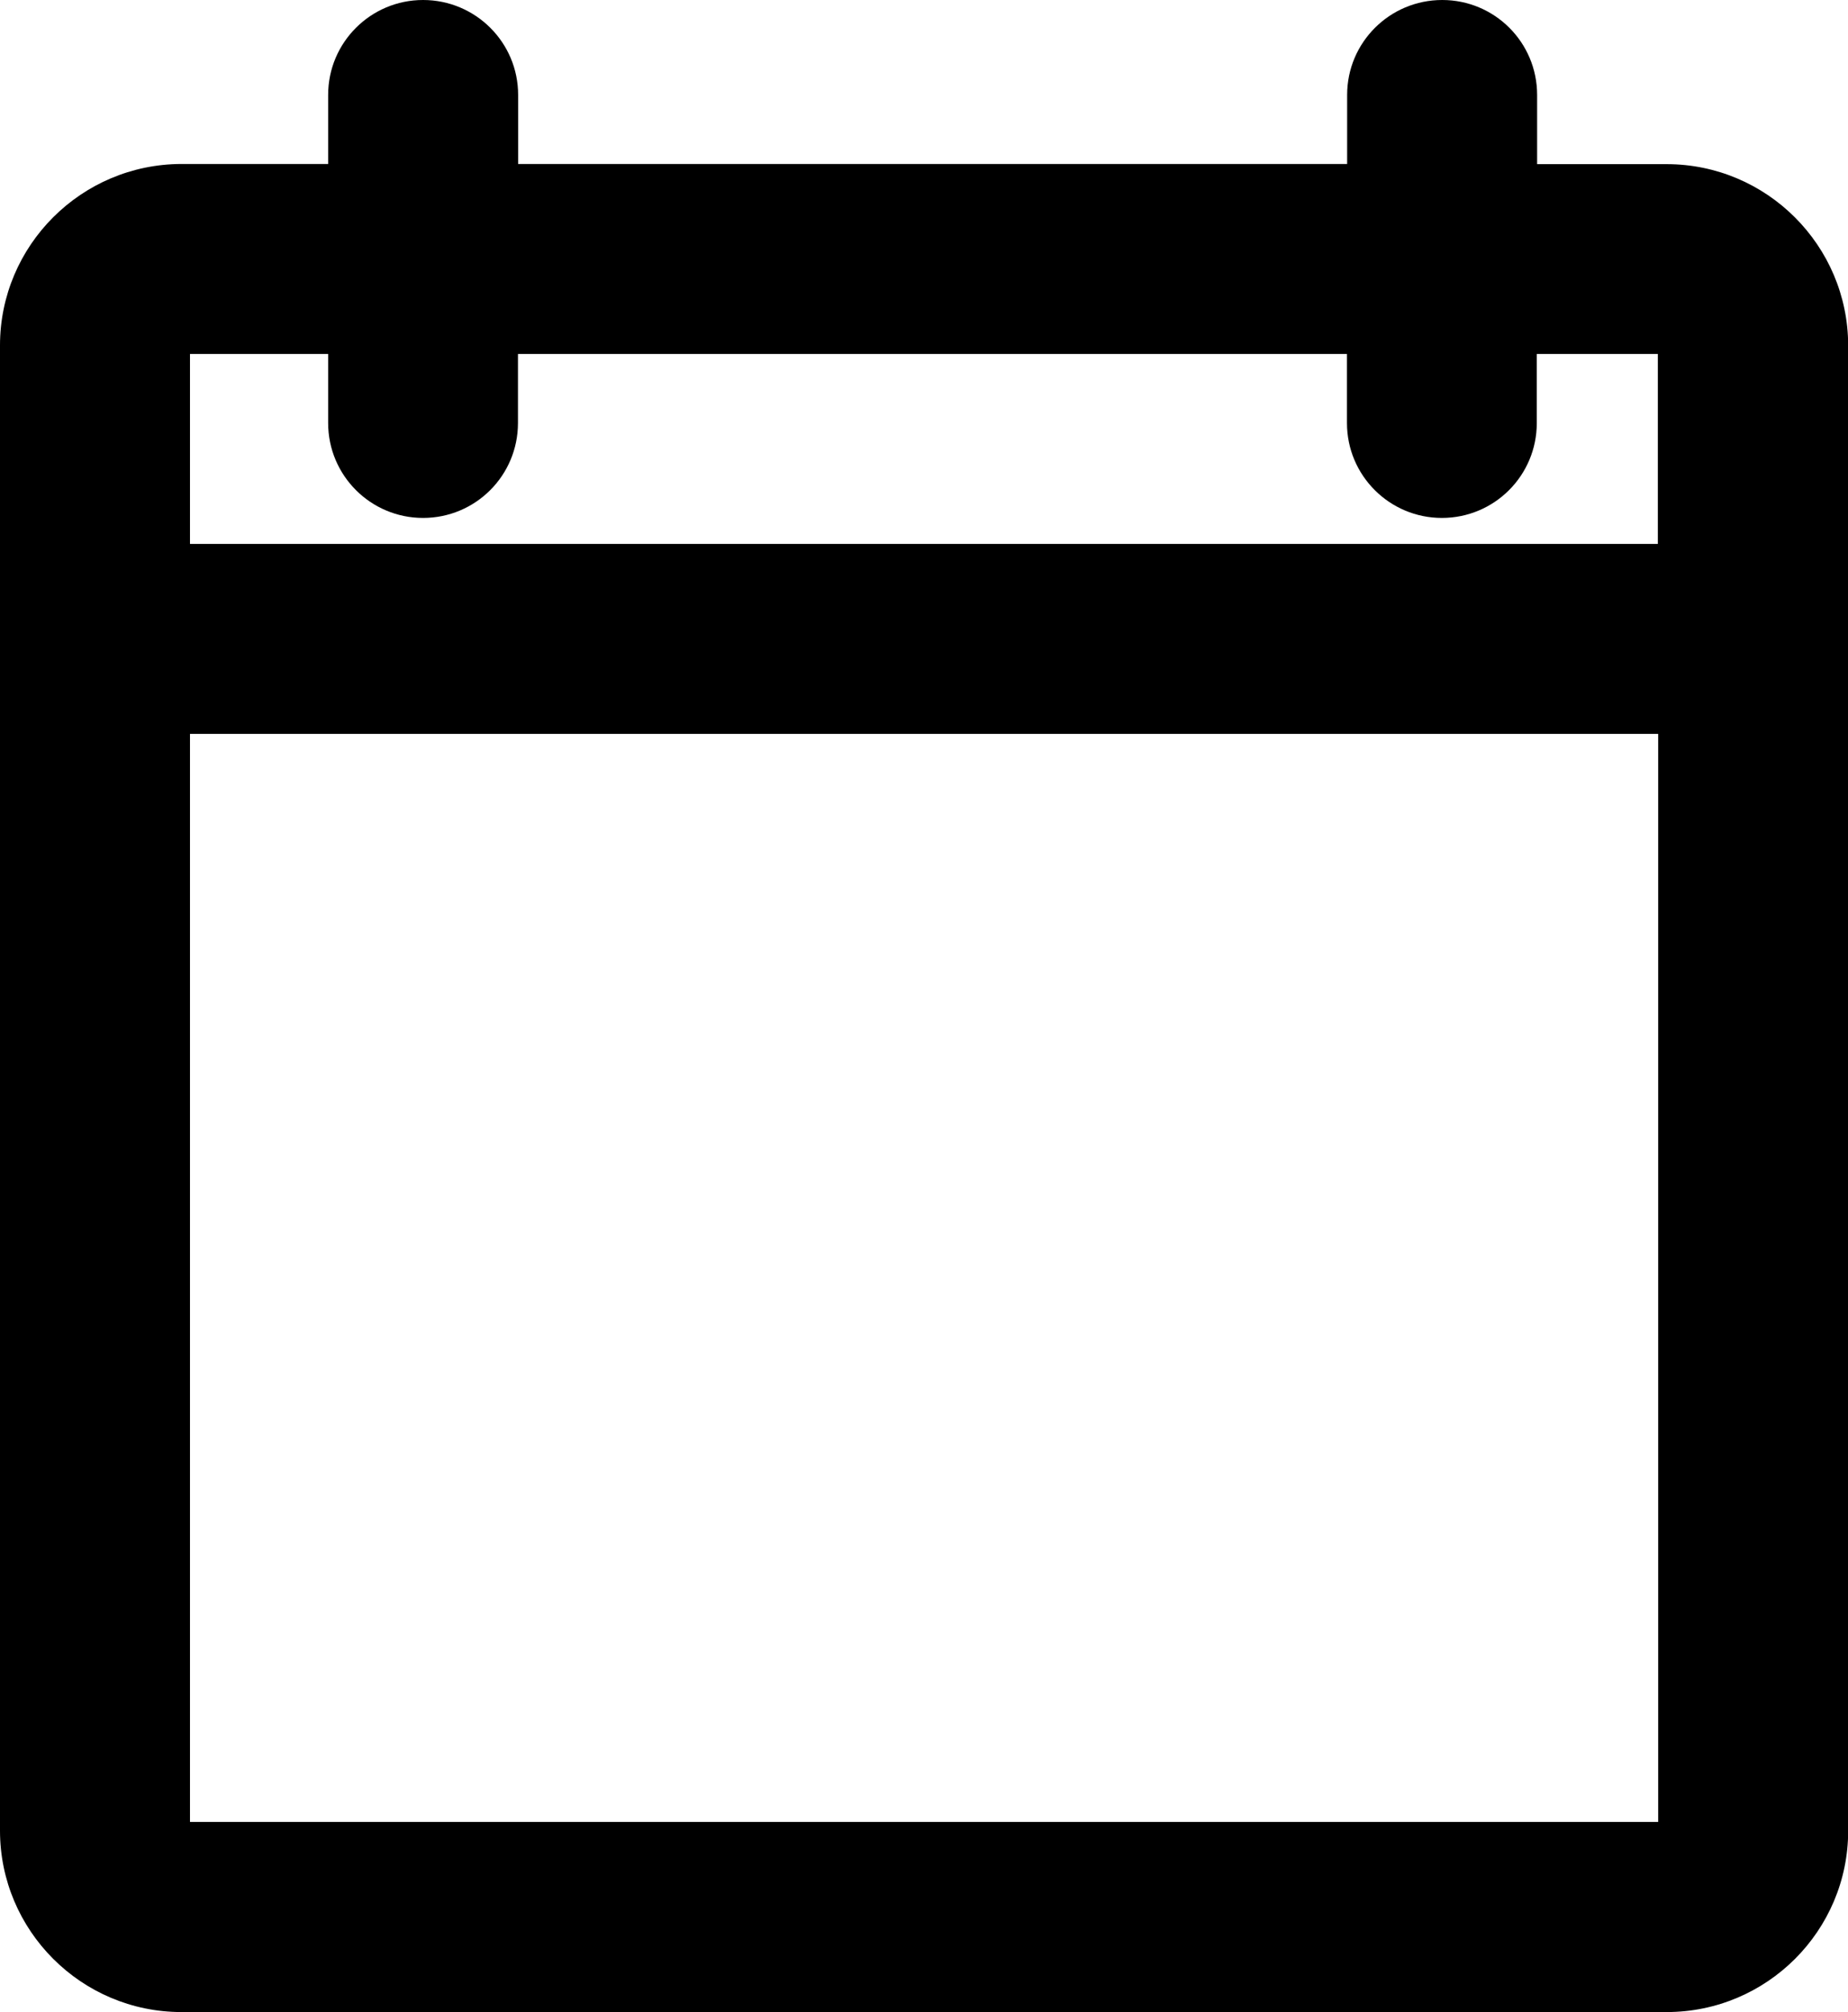 <?xml version="1.0" encoding="utf-8"?>
<!-- Generator: Adobe Illustrator 16.0.4, SVG Export Plug-In . SVG Version: 6.00 Build 0)  -->
<!DOCTYPE svg PUBLIC "-//W3C//DTD SVG 1.1//EN" "http://www.w3.org/Graphics/SVG/1.1/DTD/svg11.dtd">
<svg version="1.1" id="Layer_1" xmlns="http://www.w3.org/2000/svg" xmlns:xlink="http://www.w3.org/1999/xlink" x="0px" y="0px"
	 width="11.021px" height="12px" viewBox="0 0 11.021 12" enable-background="new 0 0 11.021 12" xml:space="preserve">
<path d="M9.939,0.979H9.167V0.566C9.167,0.253,8.914,0,8.601,0C8.288,0,8.034,0.253,8.034,0.566v0.412H3.09V0.566
	C3.09,0.253,2.836,0,2.523,0C2.211,0,1.957,0.253,1.957,0.566v0.412H1.082C0.485,0.979,0,1.464,0,2.06v8.858
	C0,11.514,0.485,12,1.082,12h8.858c0.597,0,1.082-0.485,1.082-1.081V2.06C11.021,1.464,10.536,0.979,9.939,0.979z M1.957,2.111
	v0.412c0,0.313,0.254,0.566,0.566,0.566c0.313,0,0.566-0.253,0.566-0.566V2.111h4.944v0.412c0,0.313,0.254,0.566,0.566,0.566
	c0.313,0,0.566-0.253,0.566-0.566V2.111h0.722v1.133H1.133V2.111H1.957z M1.133,10.867V4.377h8.756v6.489H1.133z"/>
</svg>

